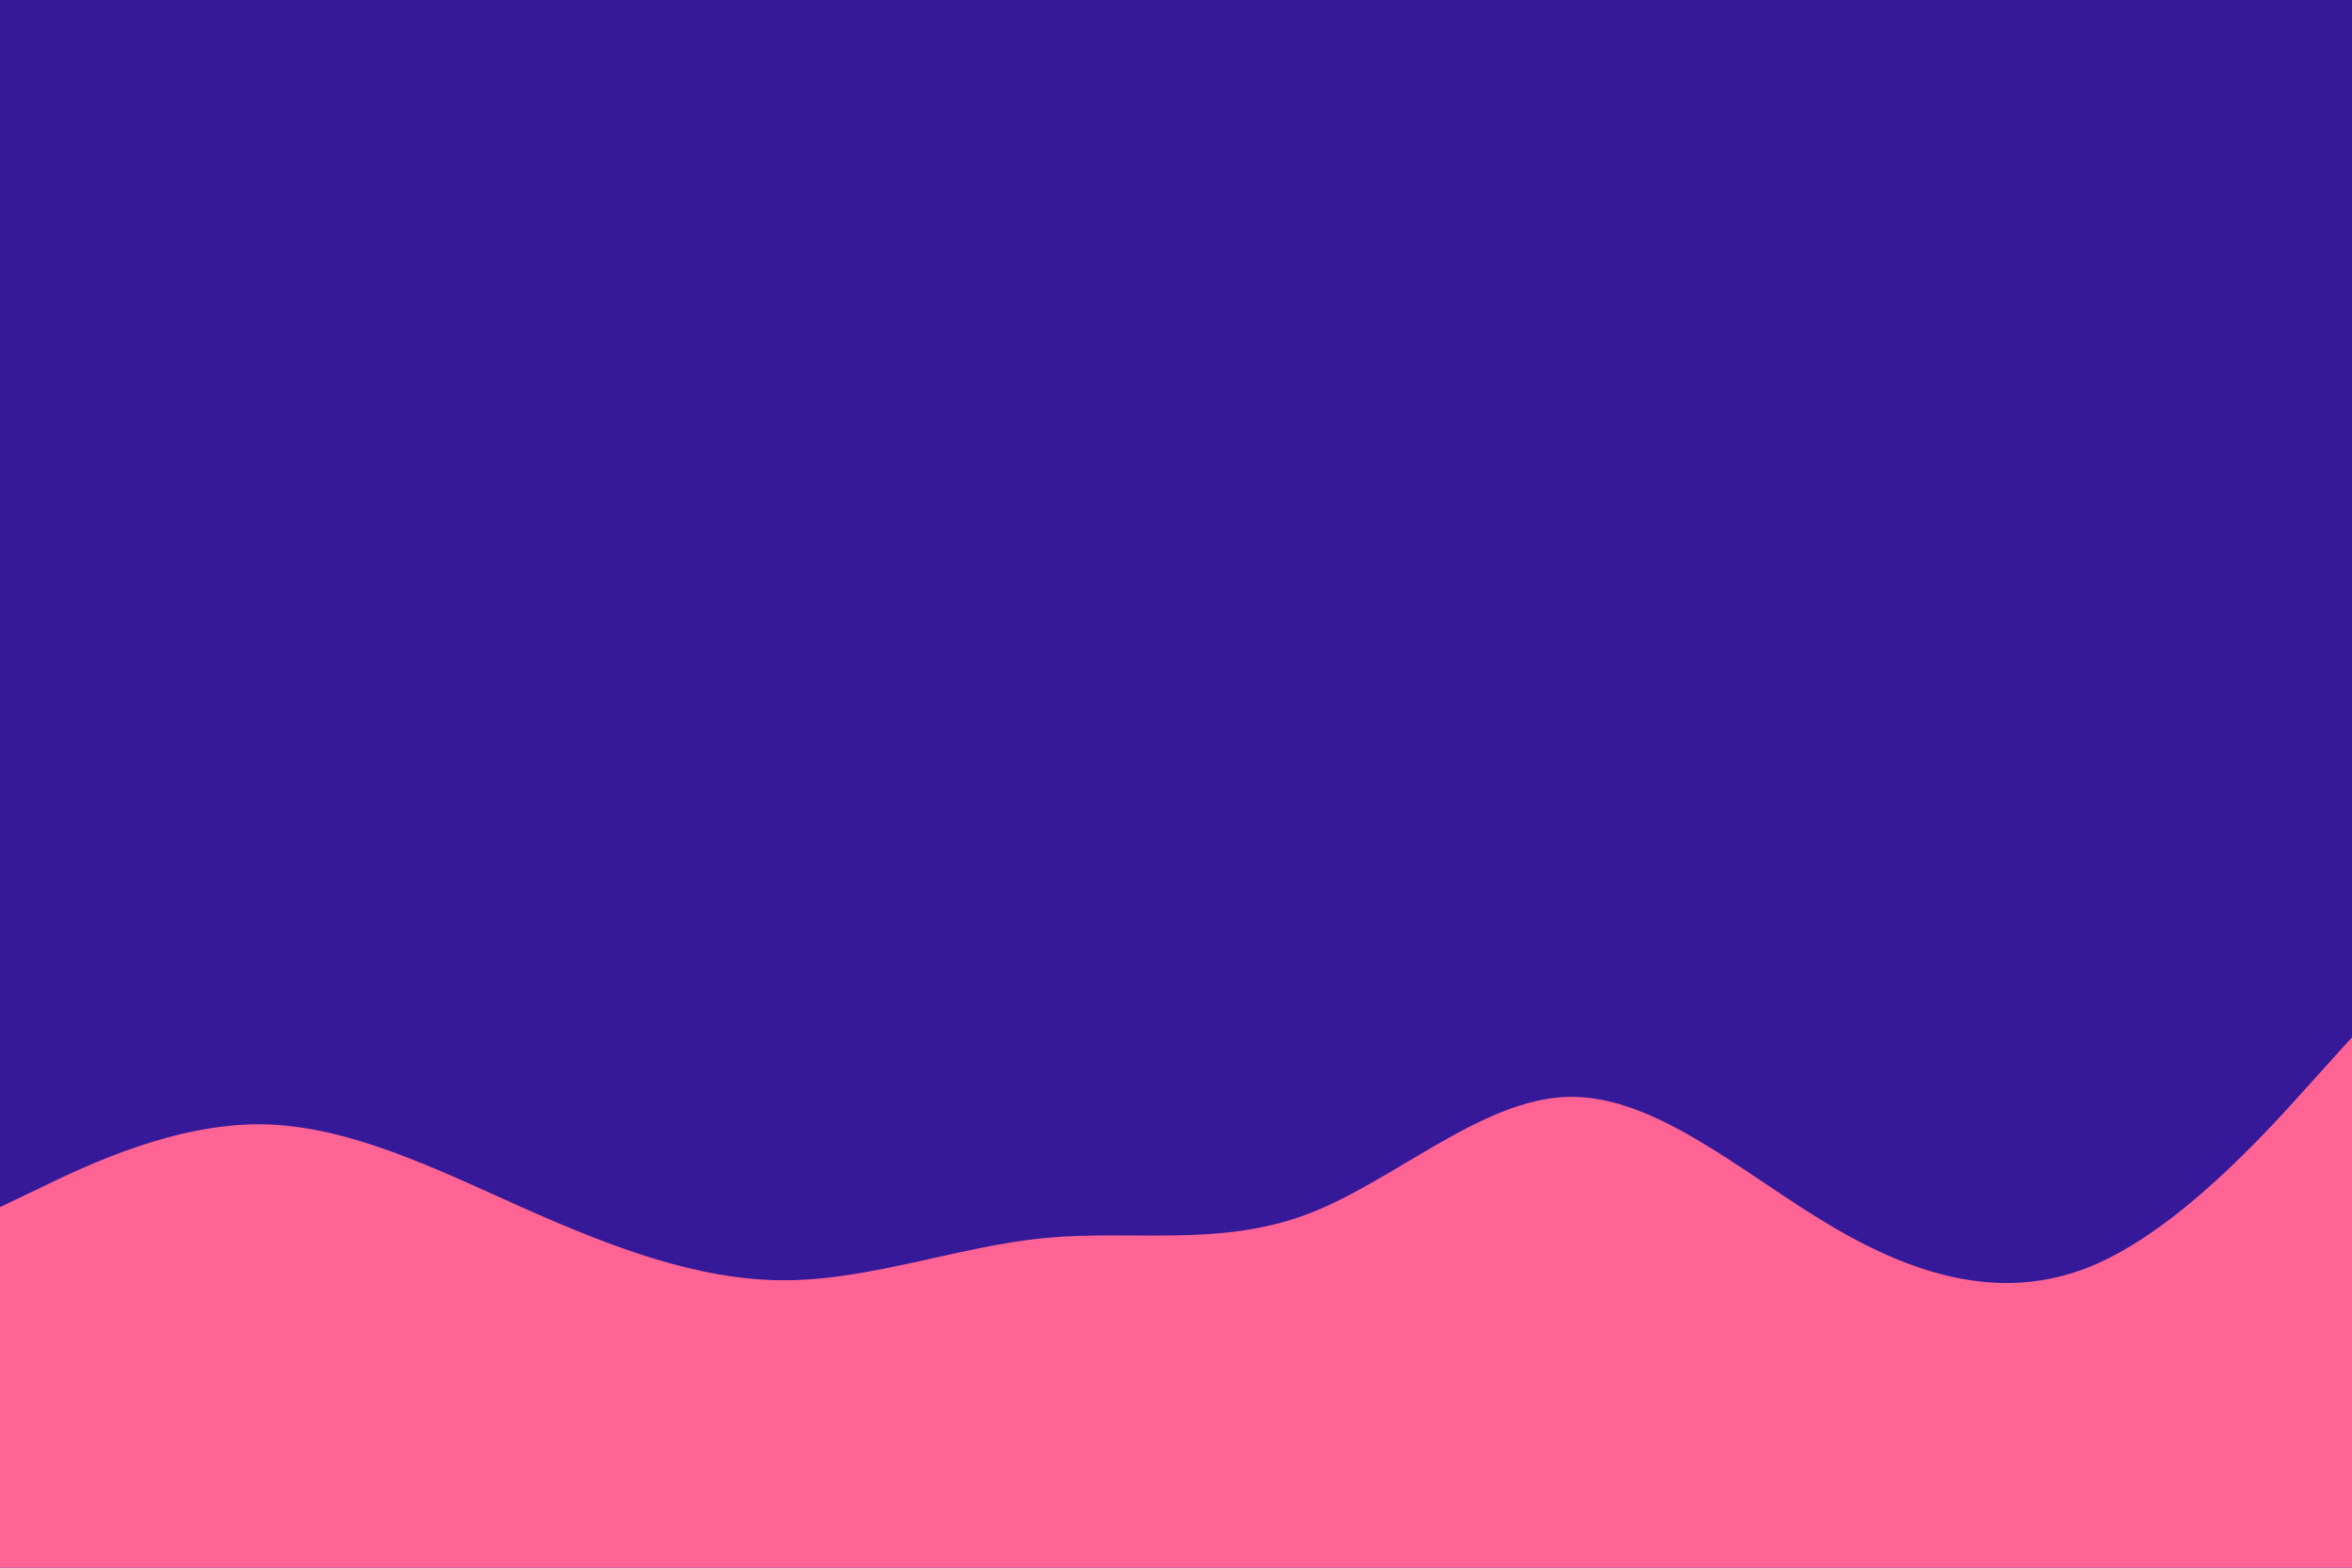 <svg id="visual" viewBox="0 0 900 600" width="900" height="600" xmlns="http://www.w3.org/2000/svg" xmlns:xlink="http://www.w3.org/1999/xlink" version="1.1"><rect x="0" y="0" width="900" height="600" fill="#361999"></rect><path d="M0 462L16.7 454C33.3 446 66.7 430 100 430.3C133.3 430.7 166.7 447.3 200 462.2C233.3 477 266.7 490 300 490C333.3 490 366.7 477 400 473.8C433.3 470.7 466.7 477.3 500 464.8C533.3 452.3 566.7 420.7 600 419.8C633.3 419 666.7 449 700 468.8C733.3 488.7 766.7 498.3 800 484.7C833.3 471 866.7 434 883.3 415.5L900 397L900 601L883.3 601C866.7 601 833.3 601 800 601C766.7 601 733.3 601 700 601C666.7 601 633.3 601 600 601C566.7 601 533.3 601 500 601C466.7 601 433.3 601 400 601C366.7 601 333.3 601 300 601C266.7 601 233.3 601 200 601C166.7 601 133.3 601 100 601C66.7 601 33.3 601 16.7 601L0 601Z" fill="#ff6495" stroke-linecap="round" stroke-linejoin="miter"></path></svg>